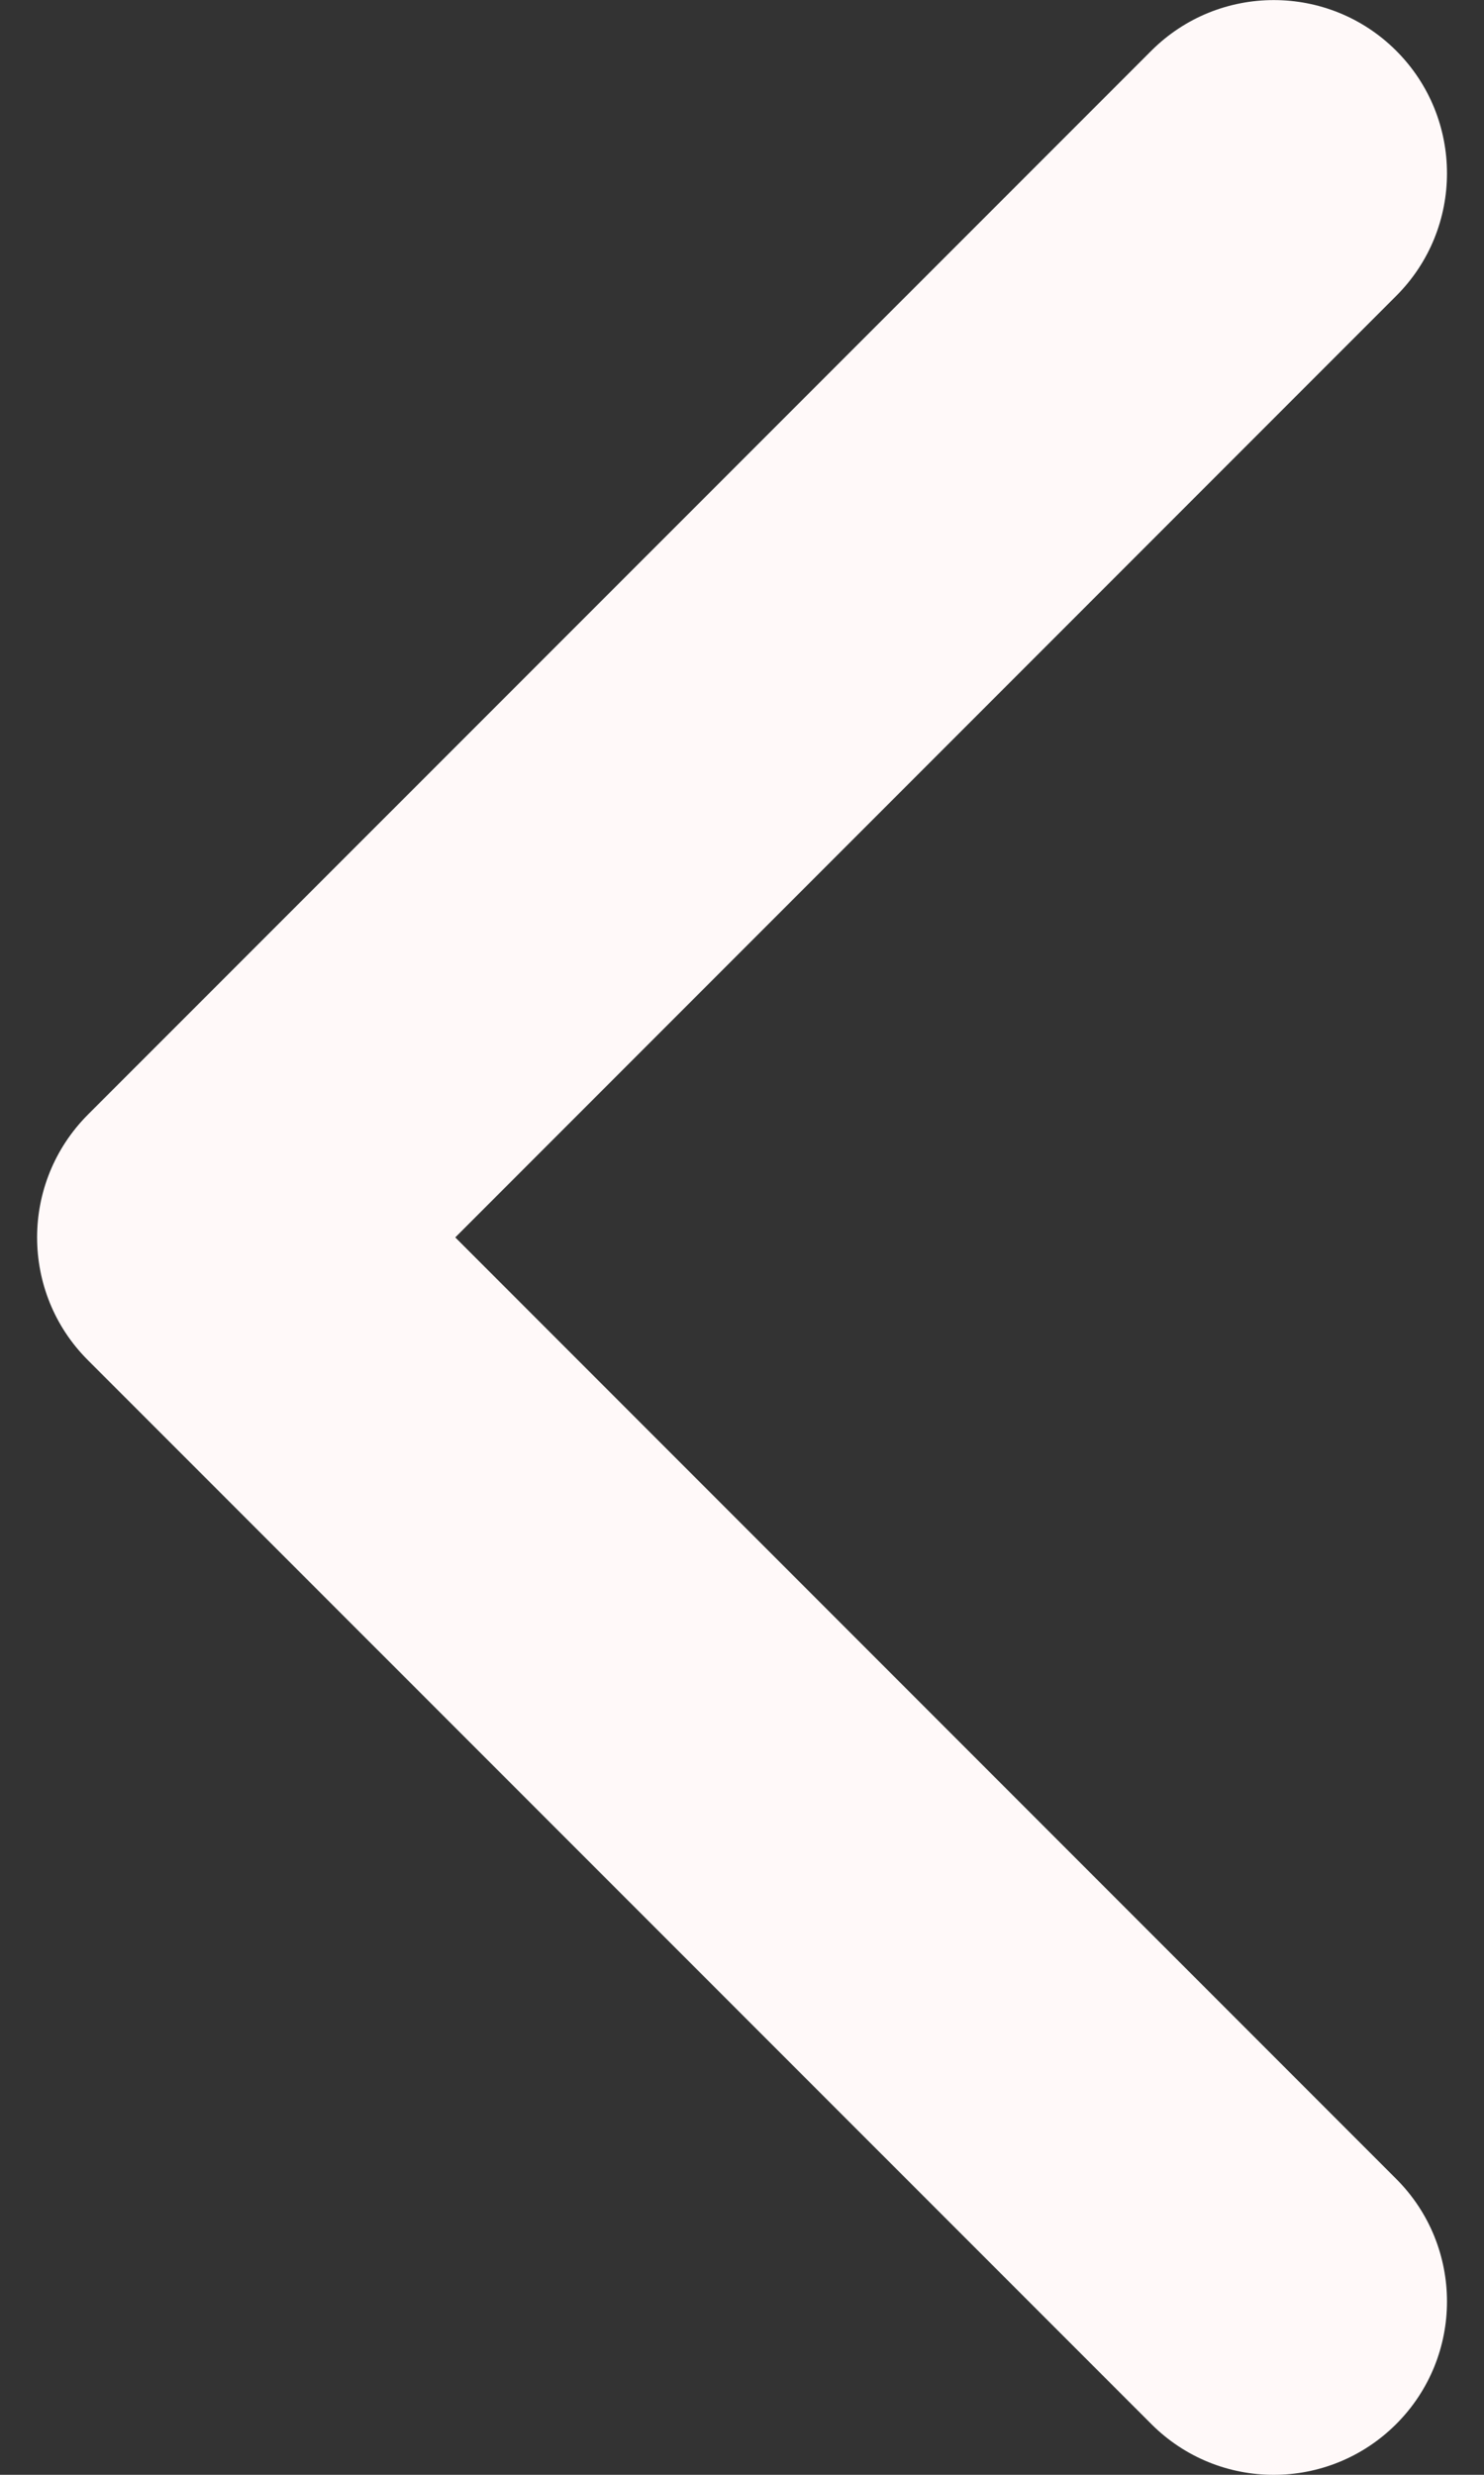 <svg width="9" height="15" viewBox="0 0 9 15" fill="none" xmlns="http://www.w3.org/2000/svg">
  <rect x="0" y="0" width="9" height="15" fill="#333333" stroke="none"/>
  <path d="M0.225 7.5C0.225 7.231 0.328 6.962 0.532 6.757L6.982 0.308C7.392 -0.102 8.058 -0.102 8.468 0.308C8.878 0.718 8.878 1.383 8.468 1.793L2.761 7.5L8.468 13.207C8.878 13.617 8.878 14.282 8.468 14.692C8.057 15.103 7.392 15.103 6.982 14.692L0.532 8.243C0.327 8.038 0.225 7.769 0.225 7.5Z" fill="#FFF9F9"/>
</svg>
